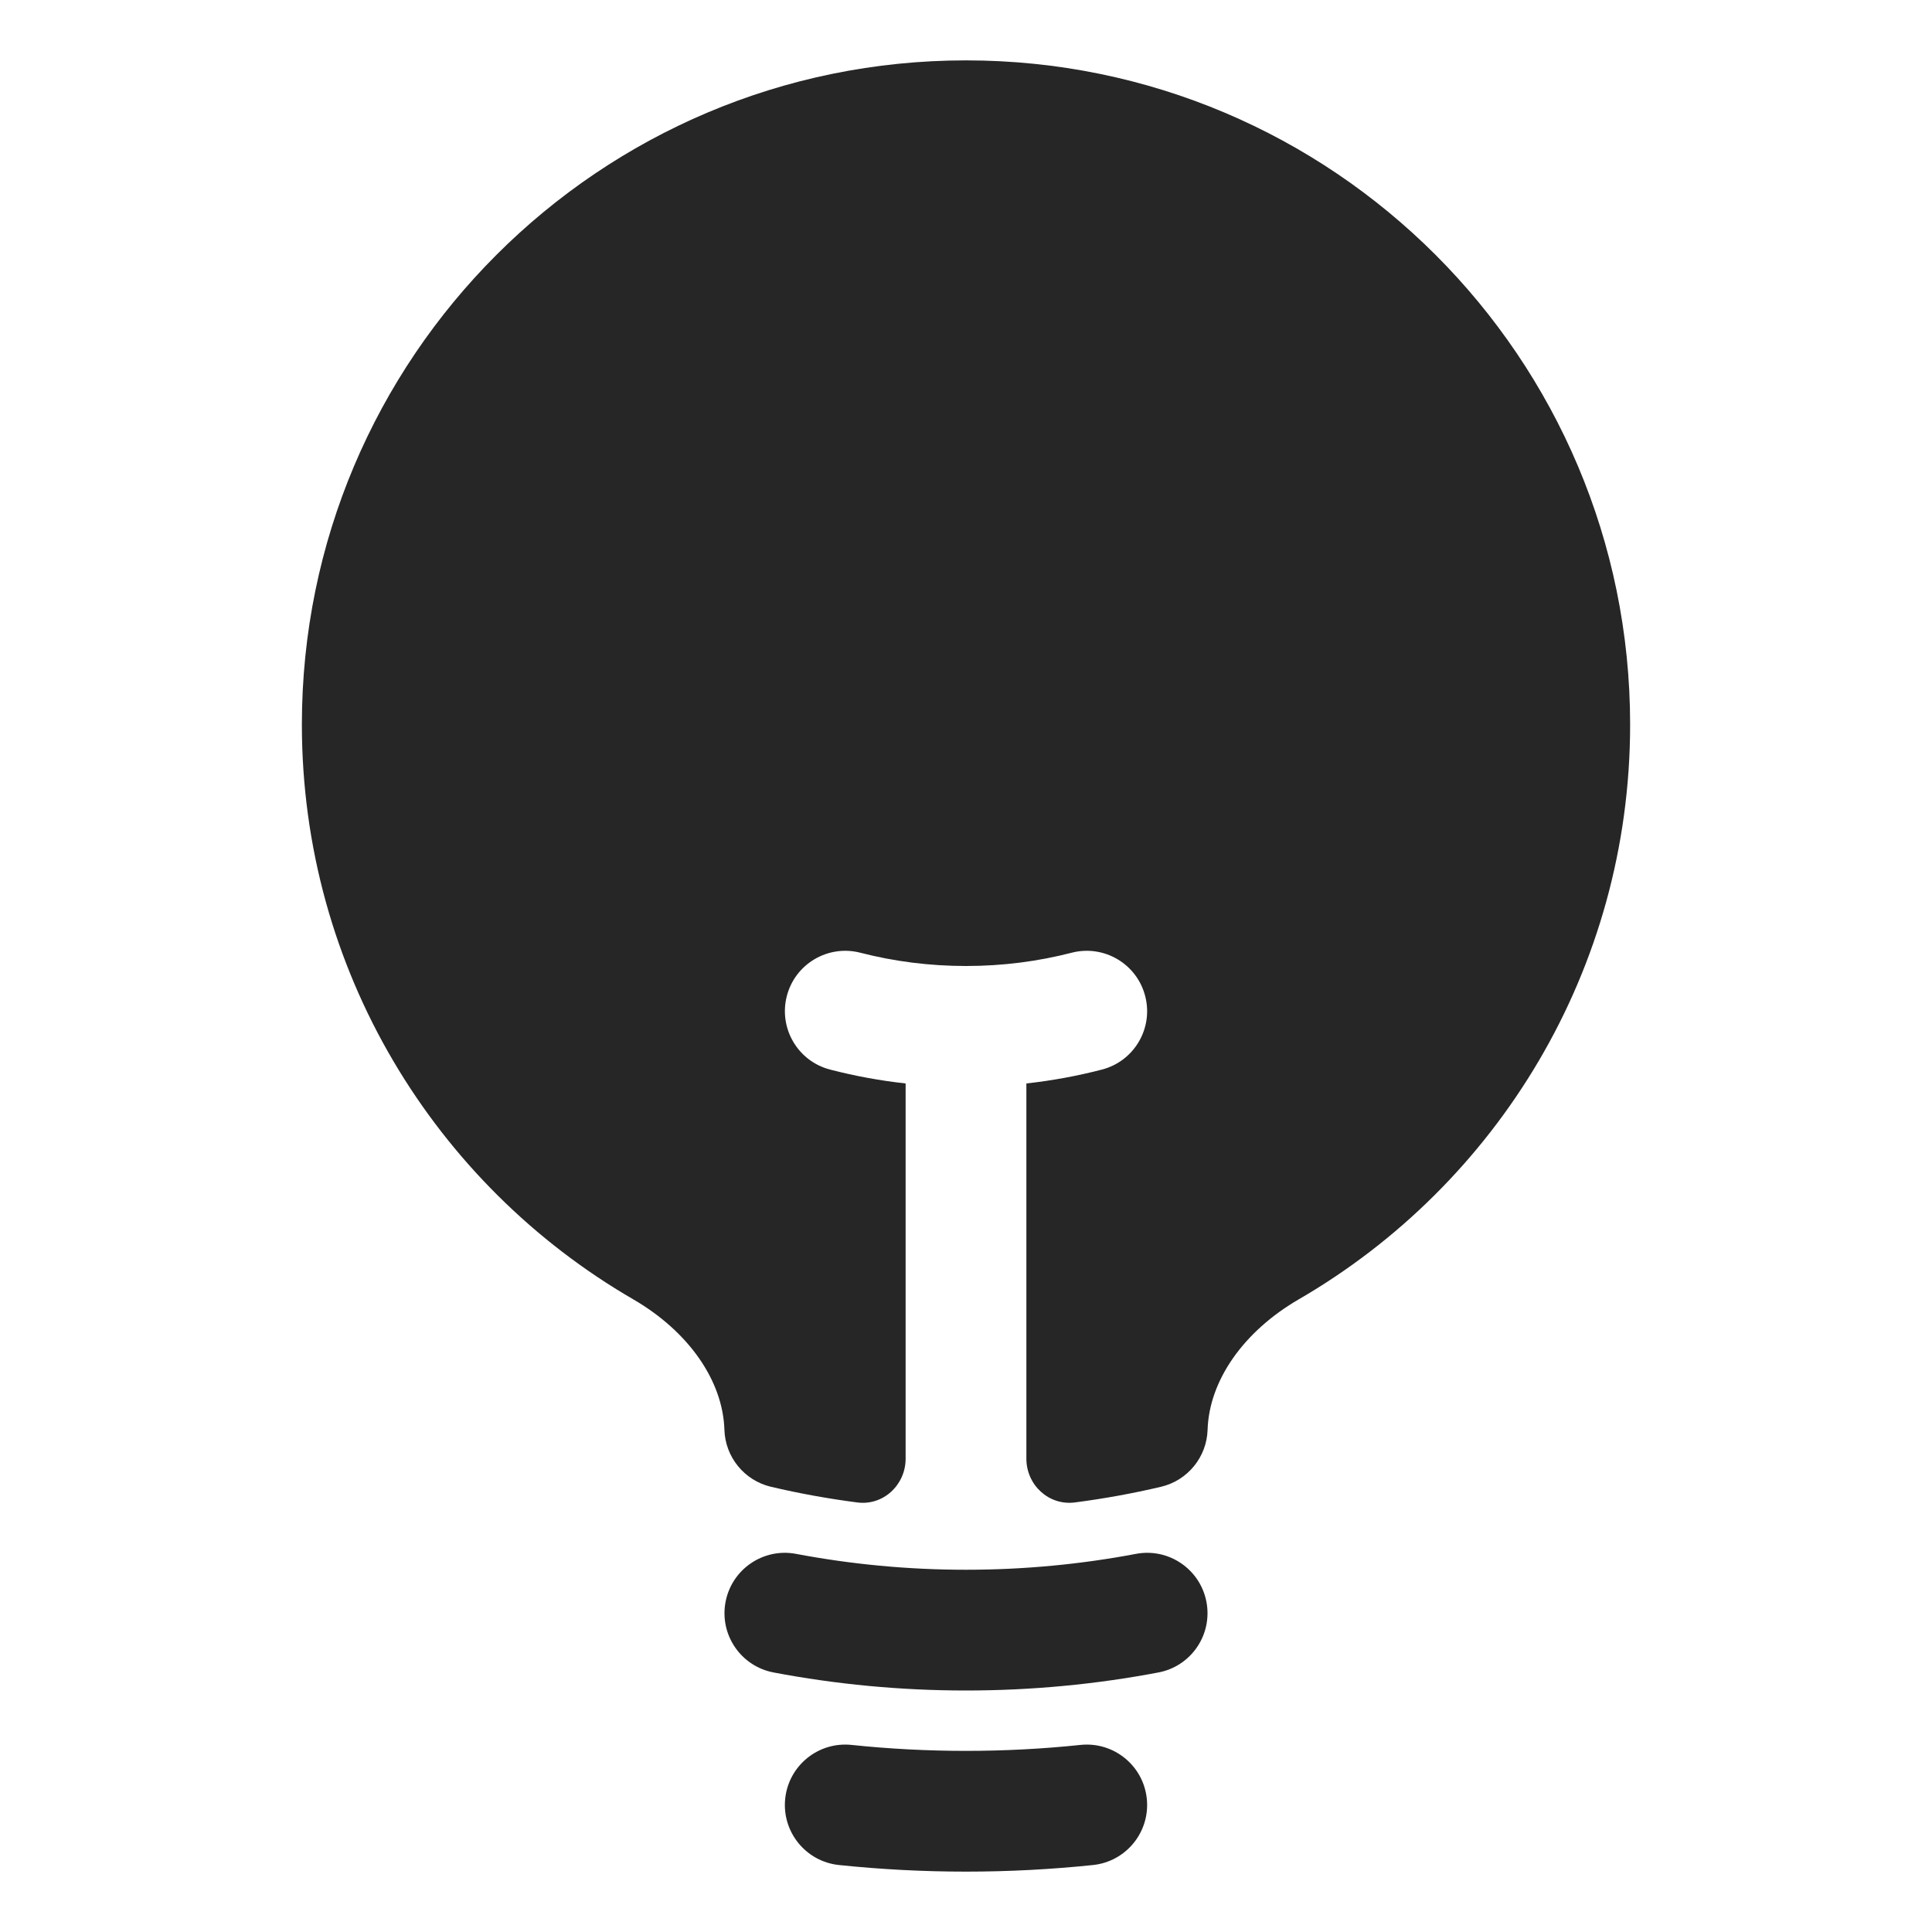 <svg width="24" height="24" viewBox="0 0 24 24" fill="none"
  xmlns="http://www.w3.org/2000/svg">
  <path d="M12 0.75C7.444 0.75 3.75 4.444 3.75 9C3.75 12.051 5.406 14.714 7.865 16.14C8.551 16.538 8.98 17.148 8.999 17.763C9.01 18.101 9.247 18.391 9.576 18.469C9.928 18.552 10.286 18.617 10.65 18.664C10.973 18.706 11.25 18.446 11.25 18.12V13.459C10.931 13.424 10.618 13.366 10.313 13.287C9.912 13.184 9.671 12.775 9.774 12.374C9.877 11.973 10.286 11.732 10.687 11.835C11.106 11.943 11.546 12 12 12C12.455 12 12.894 11.943 13.313 11.835C13.714 11.732 14.123 11.973 14.226 12.374C14.33 12.775 14.088 13.184 13.687 13.287C13.382 13.366 13.069 13.424 12.75 13.459V18.12C12.75 18.446 13.027 18.705 13.351 18.664C13.714 18.617 14.072 18.552 14.424 18.469C14.753 18.391 14.99 18.101 15.001 17.763C15.02 17.148 15.449 16.538 16.135 16.14C18.594 14.714 20.25 12.051 20.25 9C20.25 4.444 16.556 0.75 12 0.75Z" fill="black" fill-opacity="0.85"/>
  <path fill-rule="evenodd" clip-rule="evenodd" d="M9.013 19.9C9.09 19.493 9.483 19.225 9.89 19.303C10.573 19.432 11.278 19.5 12 19.5C12.722 19.5 13.427 19.432 14.11 19.303C14.517 19.225 14.91 19.493 14.987 19.9C15.064 20.307 14.797 20.699 14.39 20.776C13.615 20.923 12.816 21 12 21C11.184 21 10.385 20.923 9.61 20.776C9.203 20.699 8.936 20.307 9.013 19.9Z" fill="black" fill-opacity="0.85"/>
  <path fill-rule="evenodd" clip-rule="evenodd" d="M9.754 22.344C9.797 21.932 10.166 21.633 10.578 21.676C11.045 21.725 11.52 21.75 12 21.75C12.48 21.75 12.955 21.725 13.422 21.676C13.834 21.633 14.203 21.932 14.246 22.344C14.289 22.756 13.99 23.125 13.578 23.168C13.059 23.222 12.533 23.25 12 23.25C11.467 23.25 10.941 23.222 10.422 23.168C10.01 23.125 9.711 22.756 9.754 22.344Z" fill="black" fill-opacity="0.85"/>
</svg>
